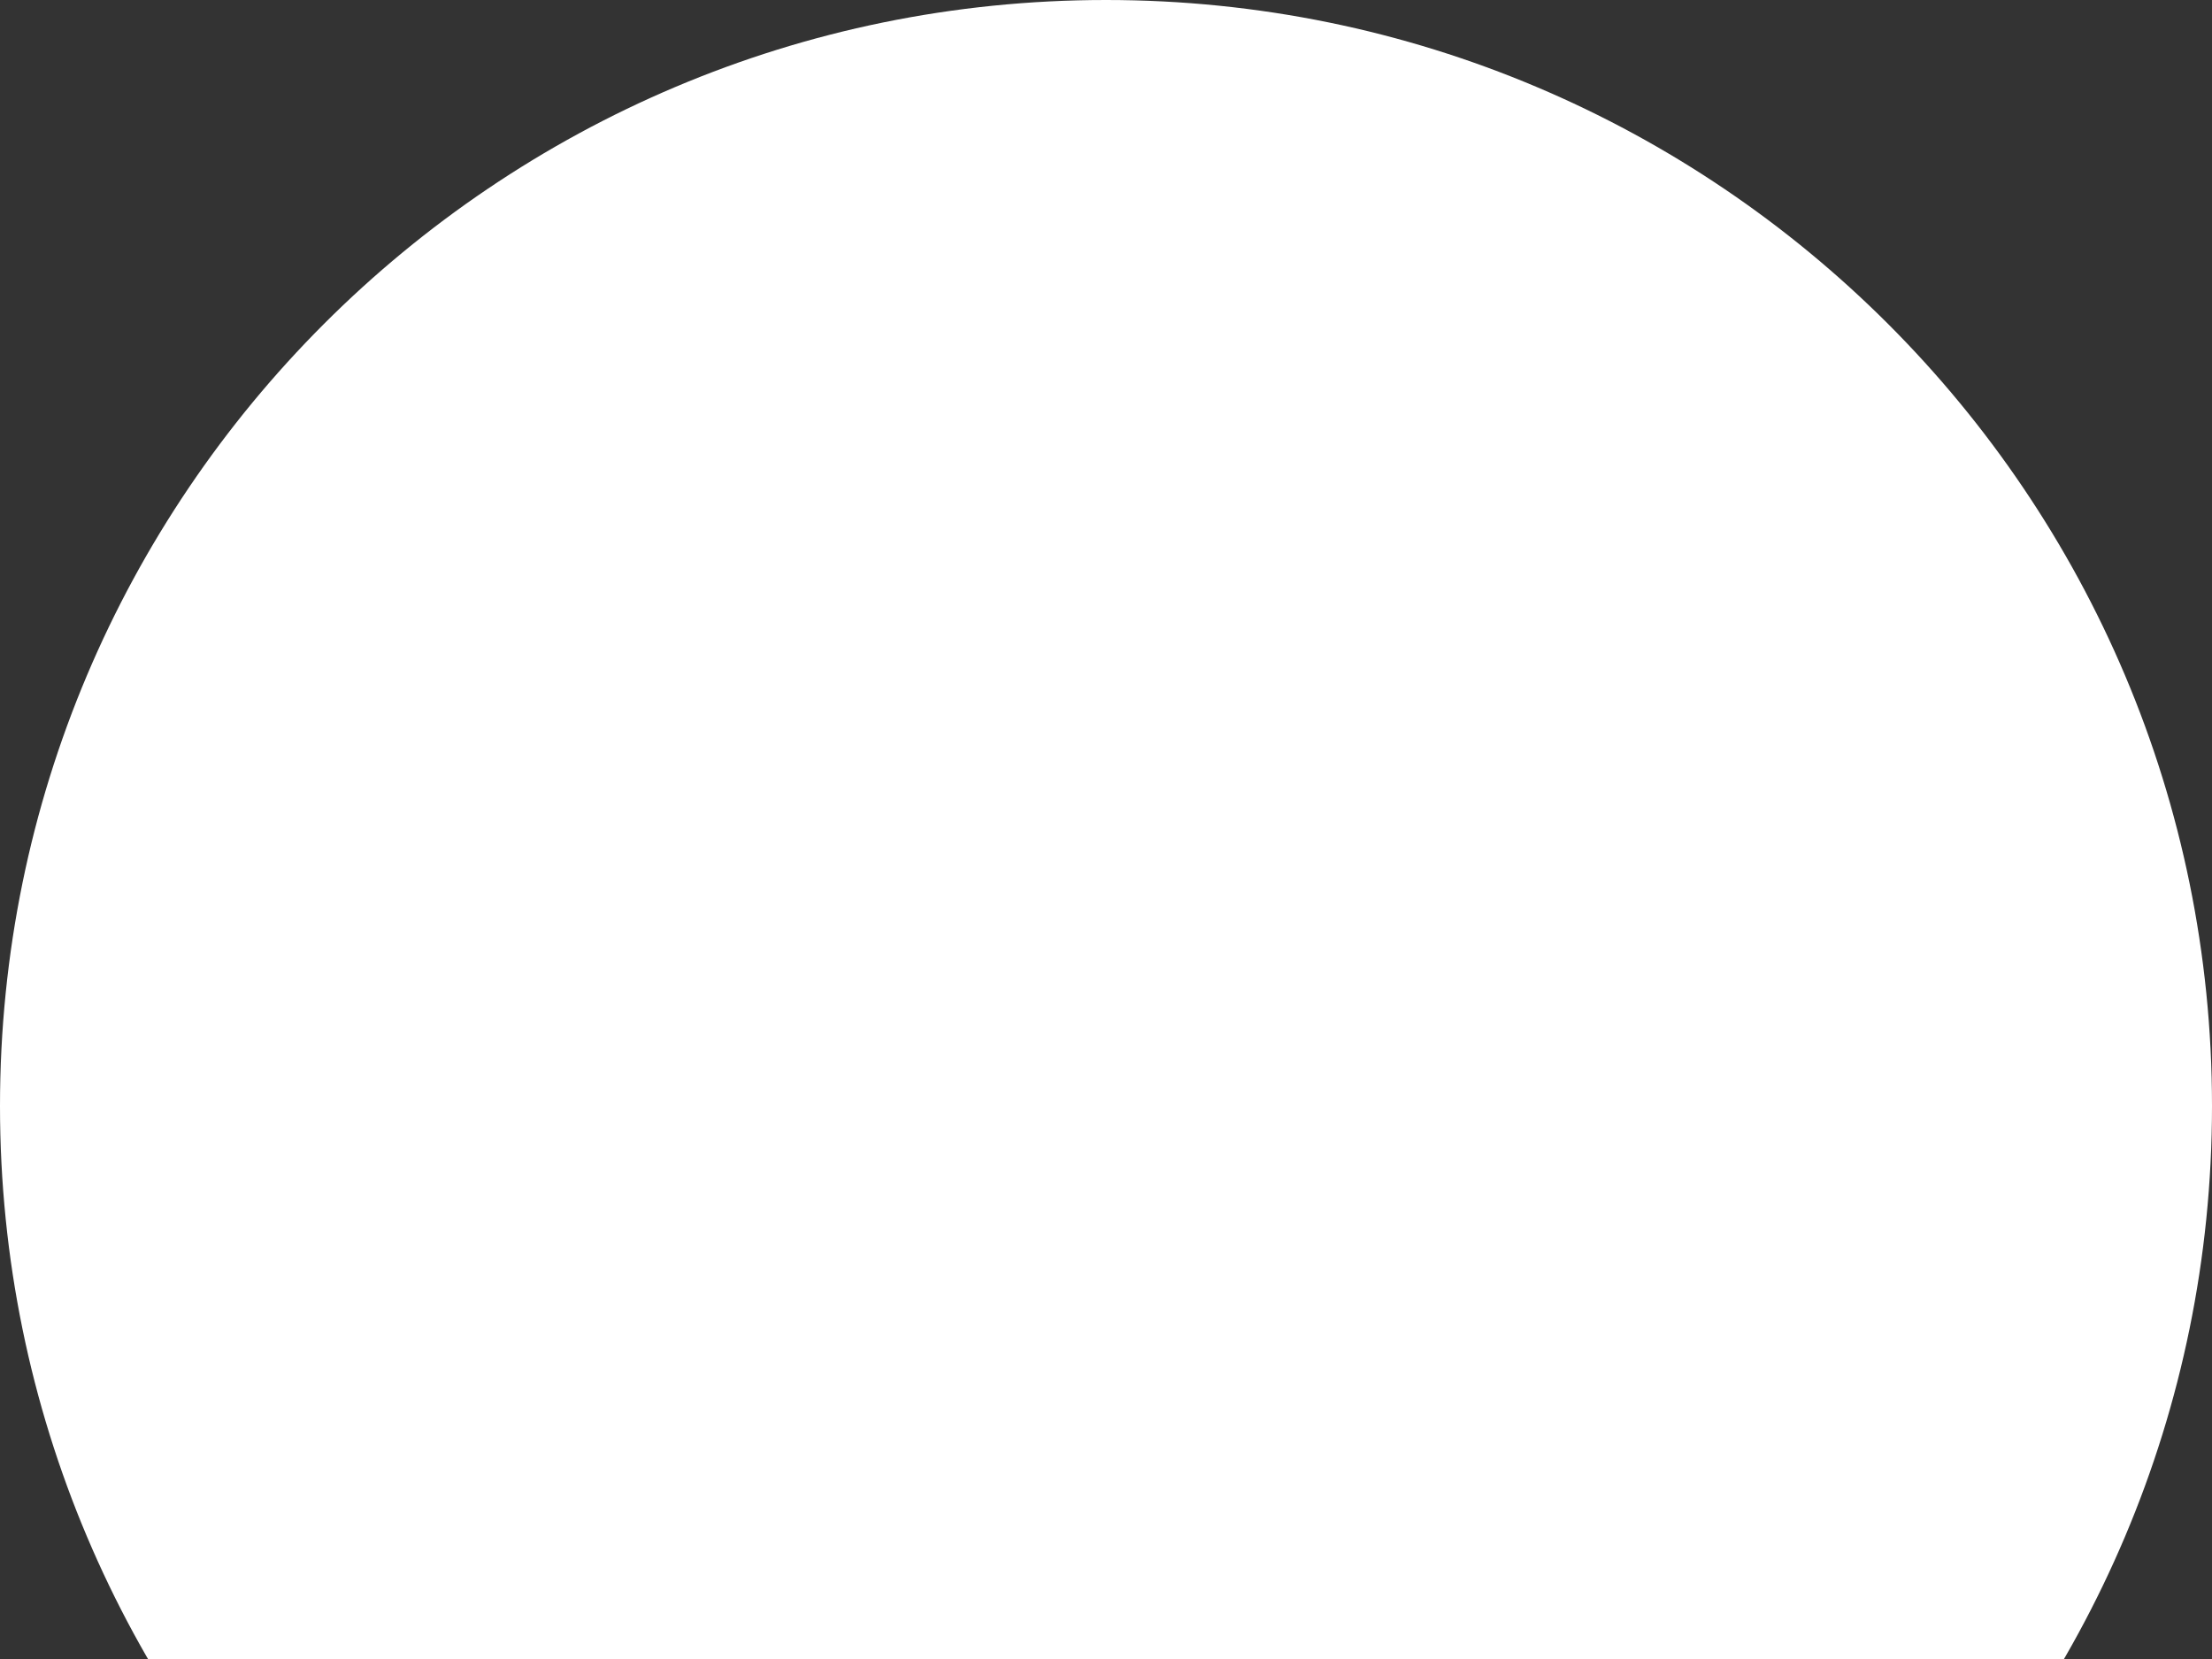 <?xml version="1.0" encoding="UTF-8"?>
<svg width="132px" height="99px" viewBox="0 0 132 99" version="1.1" xmlns="http://www.w3.org/2000/svg" xmlns:xlink="http://www.w3.org/1999/xlink">
    <rect x="0" y="0" width="132" height="99" fill="#333333" stroke="none"/>
    <!-- Generator: sketchtool 64 (101010) - https://sketch.com -->
    <title>D4670CE6-FFAB-42D8-A65A-715D8AB469ED</title>
    <desc>Created with sketchtool.</desc>
    <g id="Inner-Page" stroke="none" stroke-width="1" fill="none" fill-rule="evenodd">
        <g id="Blog-new-design" transform="translate(-918, -888)" fill="#FFFFFF">
            <g id="Quote" transform="translate(315, 496)">
                <g id="Rectangle-2-Copy-2">
                    <g id="Shape-&amp;-abstract-" transform="translate(346, 359)">
                        <path d="M389,99 C389,135.447 359.447,165 323,165 C286.553,165 257,135.447 257,99 C257,62.544 286.553,33 323,33 C359.447,33 389,62.544 389,99" id="Fill-406"></path>
                    </g>
                </g>
            </g>
        </g>
    </g>
</svg>